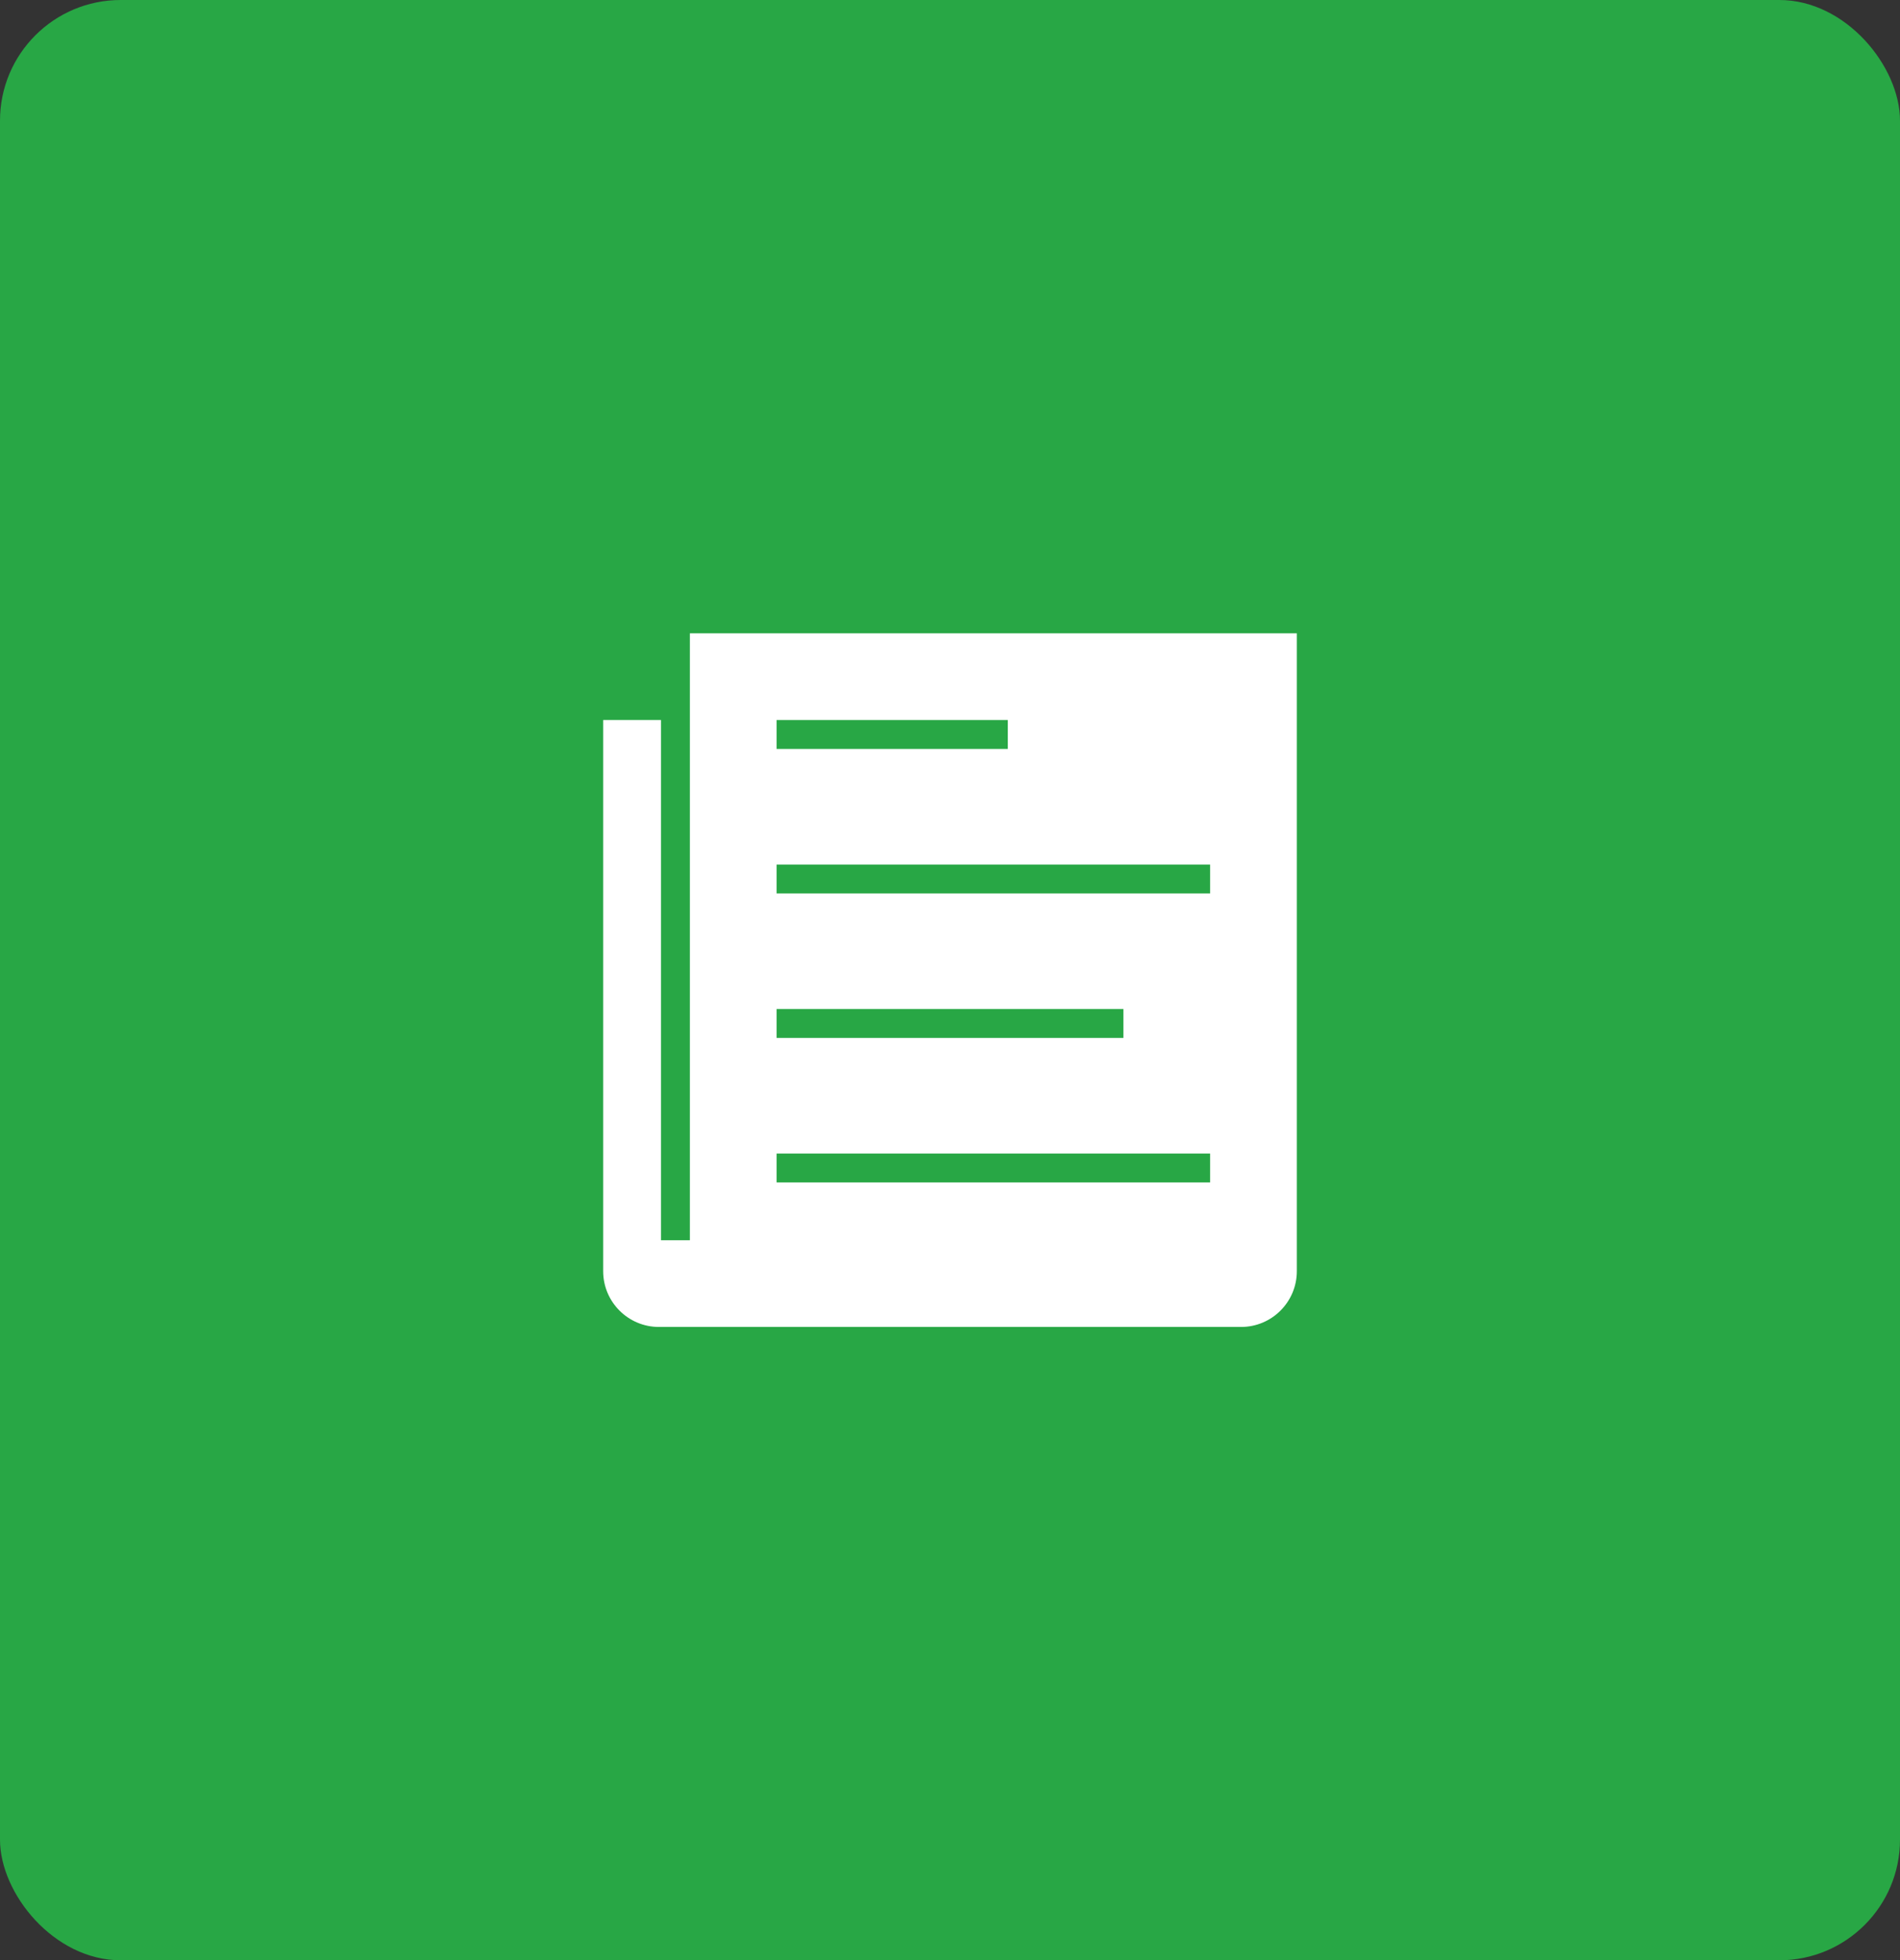 <svg width="63" height="65" viewBox="0 0 63 65" fill="none" xmlns="http://www.w3.org/2000/svg">
<rect x="0" y="0" width="63" height="65" fill="#333333" stroke="none"/>
<rect width="63" height="65" rx="4" fill="#28A745"/>
<path d="M22.875 21V41.125H21.917V23.875H20V42.152C20 43.171 20.829 44 21.848 44H41.152C42.171 44 43 43.171 43 42.152V21H22.875ZM25.75 23.875H33.417V24.833H25.75V23.875ZM25.75 33.458H37.25V34.417H25.75V33.458ZM40.125 39.208H25.75V38.25H40.125V39.208ZM40.125 29.625H25.75V28.667H40.125V29.625Z" fill="white"/>
</svg>
